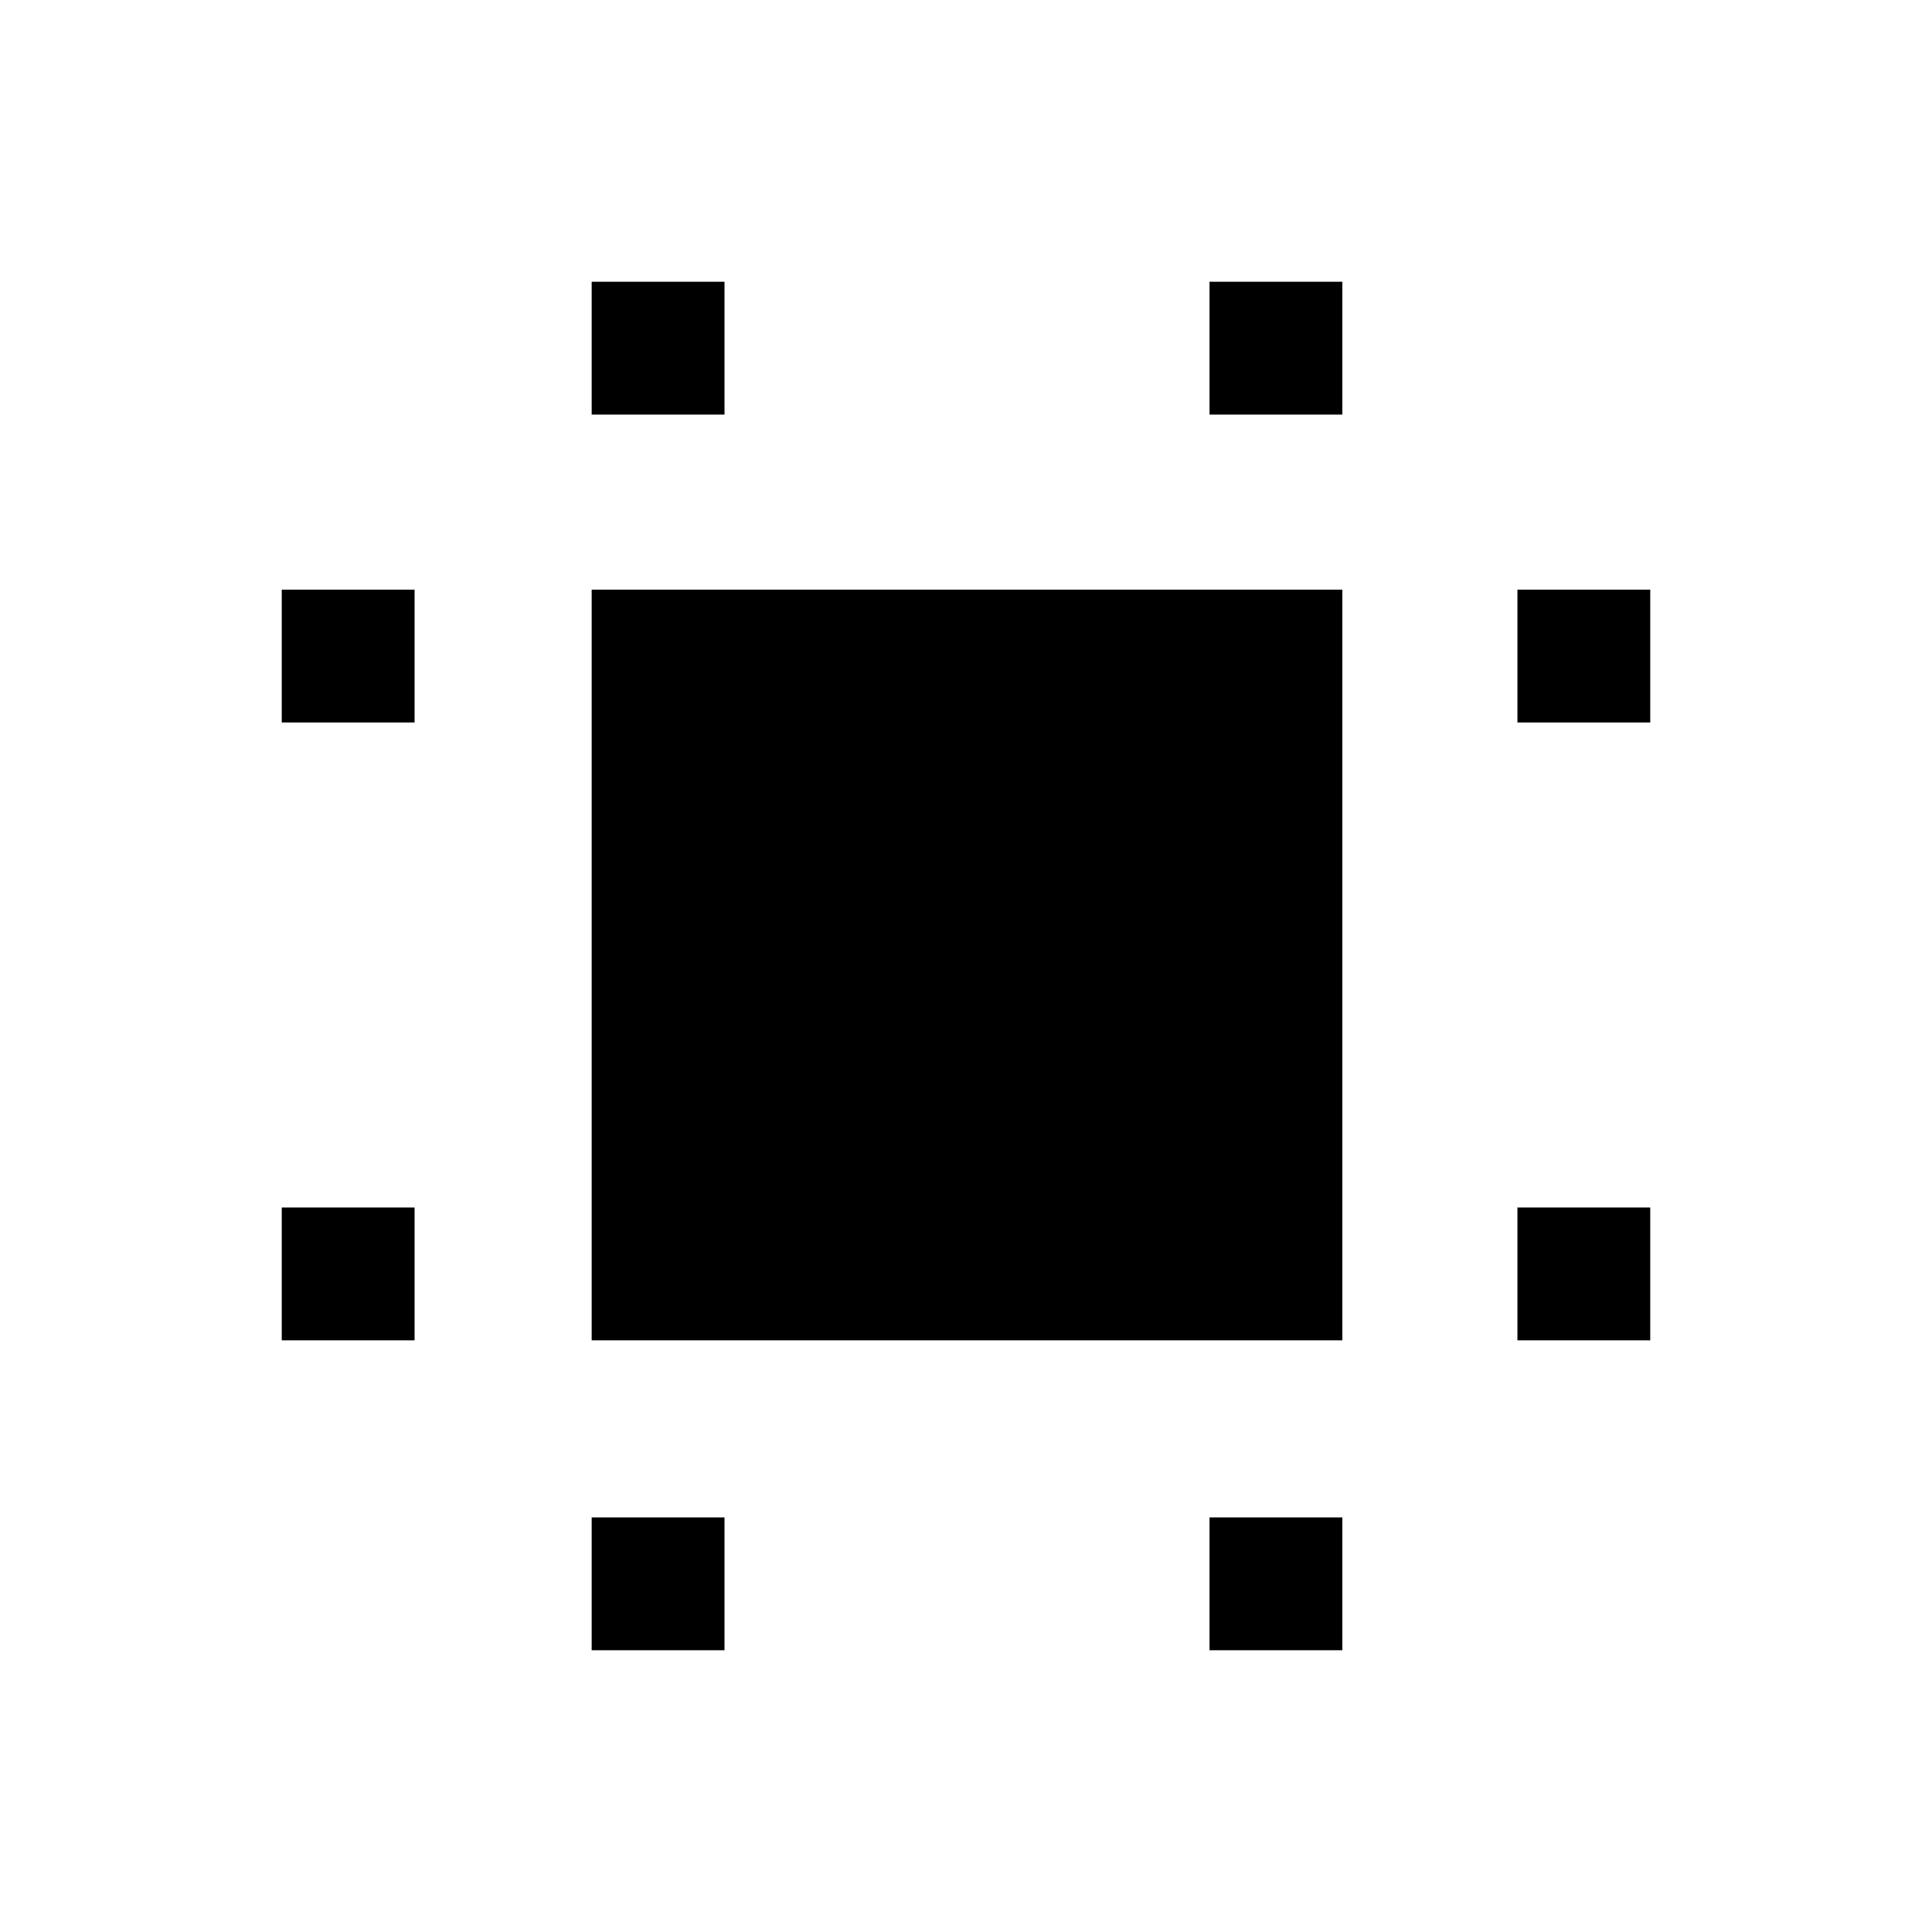 <svg xmlns="http://www.w3.org/2000/svg" height="24" viewBox="0 -960 960 960" width="24"><path d="M294-294v-373h373v373H294Zm-154 0v-66h66v66h-66Zm0-307v-66h66v66h-66Zm154 461v-66h66v66h-66Zm0-614v-66h66v66h-66Zm307 614v-66h66v66h-66Zm0-614v-66h66v66h-66Zm153 460v-66h66v66h-66Zm0-307v-66h66v66h-66Z"/></svg>